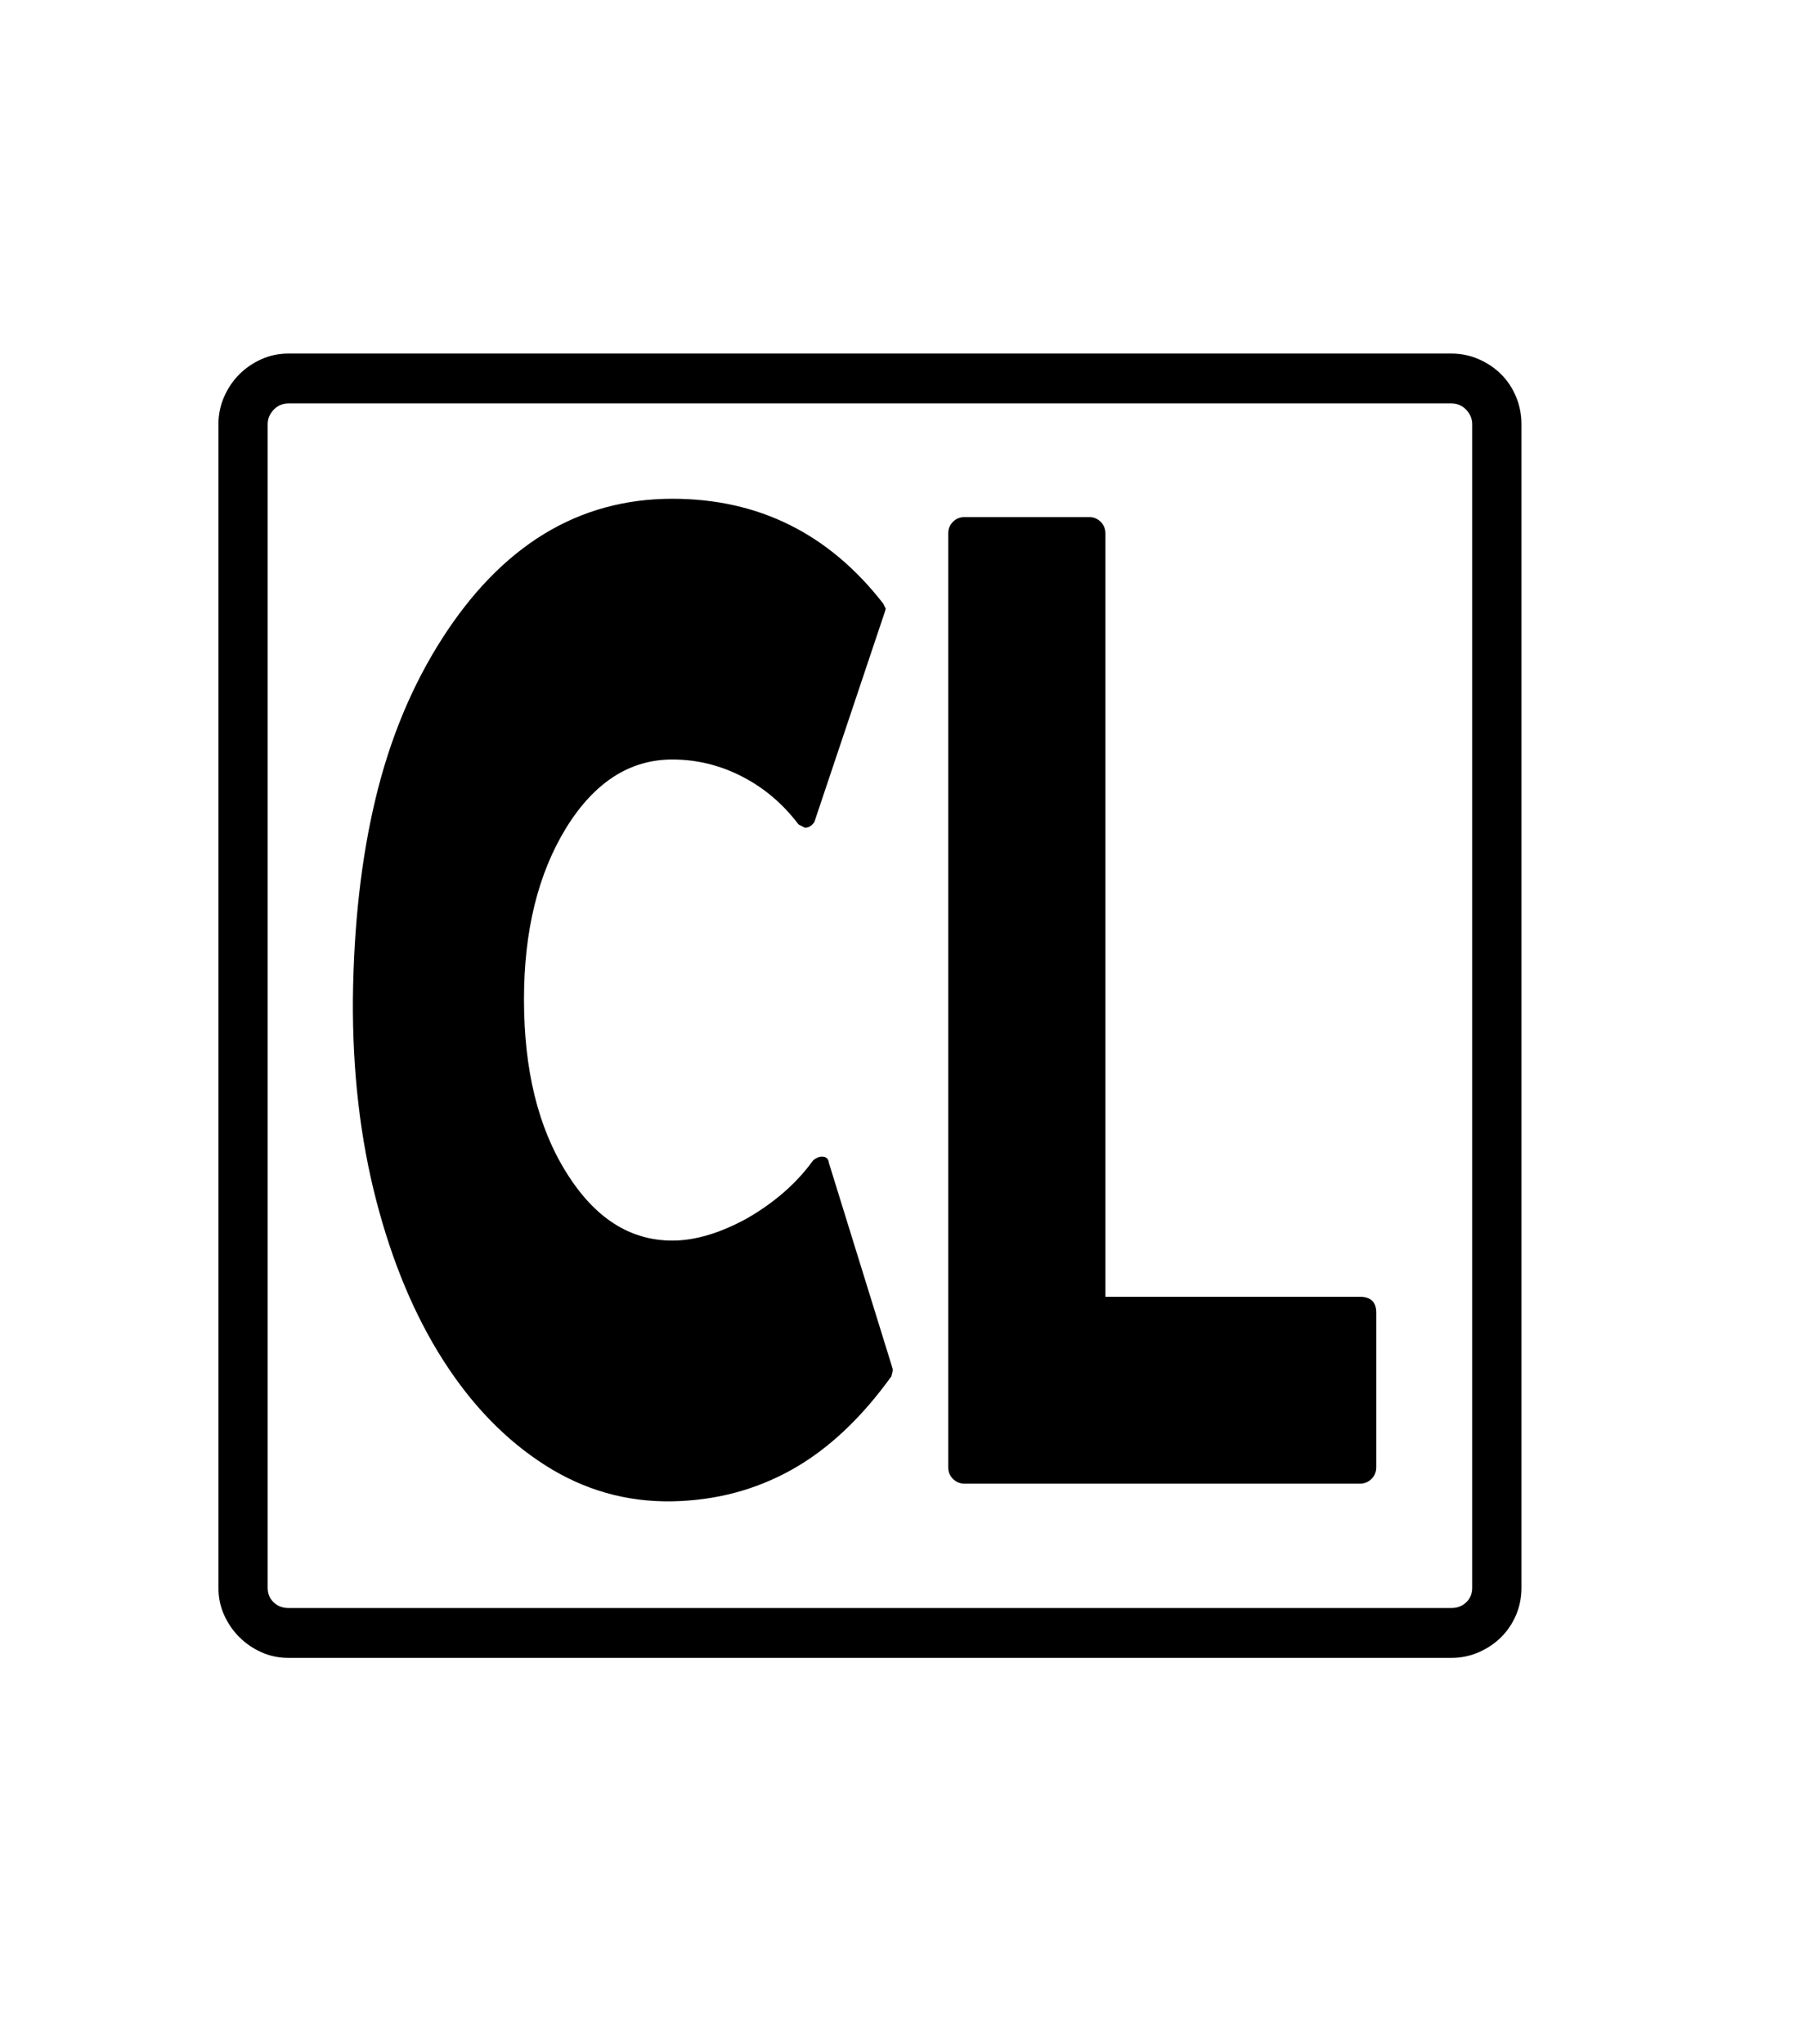 <svg xmlns="http://www.w3.org/2000/svg" xmlns:xlink="http://www.w3.org/1999/xlink" viewBox="0 0 357 404.75" version="1.1">
<defs>
<g>
<symbol overflow="visible" id="glyph0-0">
<path style="stroke:none;" d="M 102.125 -198.625 L 102.125 15.875 L 210.375 15.875 L 210.375 -198.625 Z M 84.375 33.625 L 84.375 -216.375 L 228.125 -216.375 L 228.125 33.625 Z M 84.375 33.625 "/>
</symbol>
<symbol overflow="visible" id="glyph0-1">
<path style="stroke:none;" d="M 202.875 -34.25 L 253.25 -34.25 C 255.414 -34.25 256.5 -33.207 256.5 -31.125 L 256.5 -0.5 C 256.5 0.414 256.188 1.188 255.562 1.812 C 254.938 2.438 254.164 2.75 253.25 2.75 L 175 2.75 C 174.082 2.75 173.312 2.438 172.688 1.812 C 172.062 1.188 171.75 0.414 171.75 -0.5 L 171.75 -185.375 C 171.75 -186.289 172.062 -187.062 172.688 -187.688 C 173.312 -188.312 174.082 -188.625 175 -188.625 L 199.625 -188.625 C 200.539 -188.625 201.312 -188.312 201.938 -187.688 C 202.562 -187.062 202.875 -186.289 202.875 -185.375 Z M 148.125 -60.75 L 160.75 -20 L 160.75 -19.5 L 160.5 -18.5 C 154.5 -10.164 147.914 -4 140.75 0 C 133.582 4 125.707 6.082 117.125 6.25 C 108.039 6.414 99.625 4.02 91.875 -0.938 C 84.125 -5.895 77.414 -12.812 71.75 -21.688 C 66.082 -30.562 61.664 -41.102 58.5 -53.312 C 55.332 -65.52 53.789 -78.789 53.875 -93.125 C 54.039 -107.875 55.539 -121.145 58.375 -132.938 C 61.207 -144.727 65.582 -155.25 71.5 -164.5 C 83.332 -183 98.539 -192.25 117.125 -192.25 C 134.207 -192.25 148.125 -185.332 158.875 -171.5 L 159.375 -170.5 L 159.25 -170 L 145.25 -128.25 C 144.75 -127.5 144.125 -127.125 143.375 -127.125 L 142.125 -127.75 C 139.039 -131.832 135.312 -135 130.938 -137.25 C 126.562 -139.5 121.957 -140.625 117.125 -140.625 C 108.707 -140.625 101.707 -136.125 96.125 -127.125 C 90.539 -118.039 87.75 -106.707 87.75 -93.125 C 87.75 -79.207 90.539 -67.789 96.125 -58.875 C 101.707 -49.875 108.707 -45.375 117.125 -45.375 C 121.625 -45.375 126.539 -46.832 131.875 -49.75 C 137.375 -52.914 141.75 -56.75 145 -61.25 C 145.582 -61.75 146.164 -62 146.75 -62 C 147.582 -62 148.039 -61.582 148.125 -60.75 Z M 275.5 23.375 L 275.5 -207 C 275.5 -208.082 275.102 -209.039 274.312 -209.875 C 273.52 -210.707 272.539 -211.125 271.375 -211.125 L 41.125 -211.125 C 39.957 -211.125 38.977 -210.707 38.188 -209.875 C 37.395 -209.039 37 -208.082 37 -207 L 37 23.375 C 37 24.539 37.395 25.5 38.188 26.25 C 38.977 27 39.957 27.375 41.125 27.375 L 271.375 27.375 C 272.539 27.375 273.52 27 274.312 26.25 C 275.102 25.5 275.5 24.539 275.5 23.375 Z M 41.125 -221 L 271.375 -221 C 273.289 -221 275.102 -220.625 276.812 -219.875 C 278.52 -219.125 280 -218.125 281.25 -216.875 C 282.5 -215.625 283.477 -214.145 284.188 -212.438 C 284.895 -210.727 285.25 -208.914 285.25 -207 L 285.25 23.375 C 285.25 25.289 284.895 27.082 284.188 28.75 C 283.477 30.414 282.5 31.875 281.25 33.125 C 280 34.375 278.52 35.375 276.812 36.125 C 275.102 36.875 273.289 37.25 271.375 37.25 L 41.125 37.25 C 39.207 37.25 37.414 36.875 35.75 36.125 C 34.082 35.375 32.625 34.375 31.375 33.125 C 30.125 31.875 29.125 30.414 28.375 28.75 C 27.625 27.082 27.25 25.289 27.25 23.375 L 27.25 -207 C 27.25 -208.914 27.625 -210.727 28.375 -212.438 C 29.125 -214.145 30.125 -215.625 31.375 -216.875 C 32.625 -218.125 34.082 -219.125 35.75 -219.875 C 37.414 -220.625 39.207 -221 41.125 -221 Z M 41.125 -221 "/>
</symbol>
</g>
</defs>
<g id="surface1">
<rect x="0" y="0" width="357" height="404.75" style="fill:rgb(100%,100%,100%);fill-opacity:1;stroke:none;"/>
<g style="fill:rgb(0%,0%,0%);fill-opacity:1;">
  <use xlink:href="#glyph0-1" x="16" y="291"/>
</g>
</g>
</svg>
